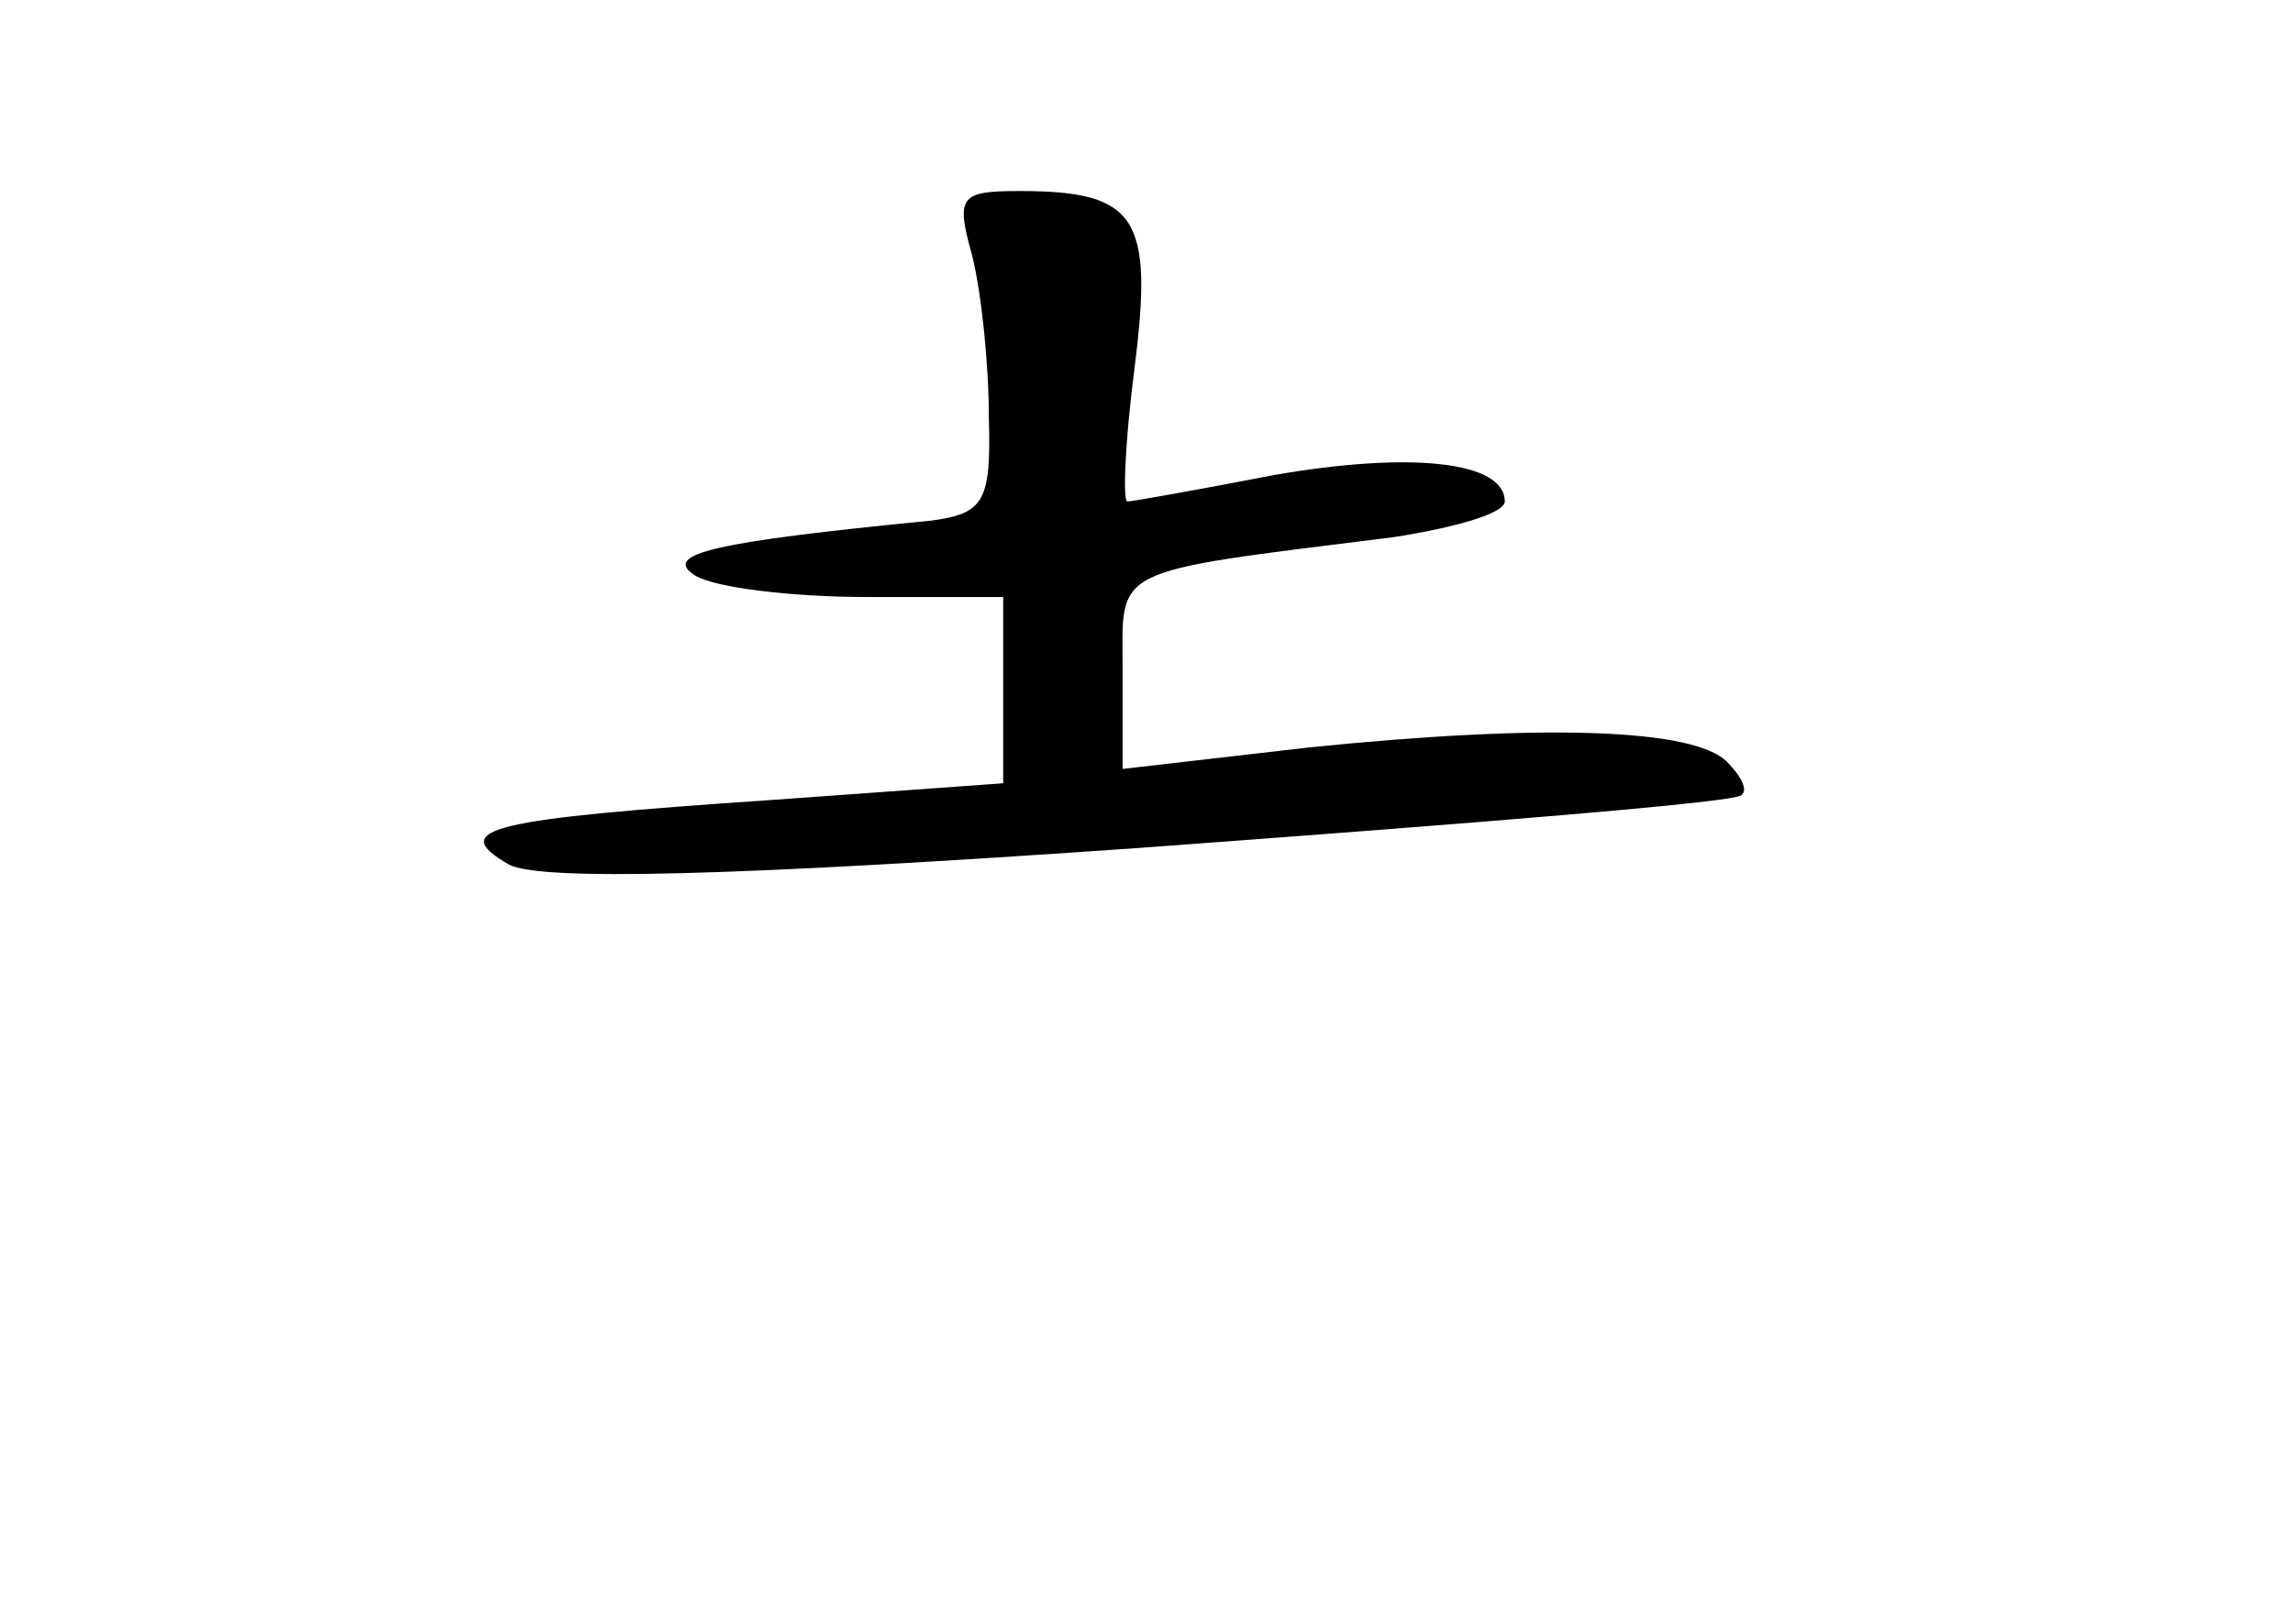 <?xml version="1.0" standalone="no"?>
<!DOCTYPE svg PUBLIC "-//W3C//DTD SVG 20010904//EN"
 "http://www.w3.org/TR/2001/REC-SVG-20010904/DTD/svg10.dtd">
<svg version="1.0" xmlns="http://www.w3.org/2000/svg"
 width="96pt" height="68pt" viewBox="0 0 96 68"
 preserveAspectRatio="xMidYMid meet">
<g transform="translate(0,68) scale(0.1,-0.1)"
fill="#000000" stroke="none">
<path d="M407 573 c4 -16 7 -46 7 -68 1 -35 -2 -40 -24 -43 -92 -9 -113 -14
-99 -23 8 -5 40 -9 72 -9 l57 0 0 -39 0 -39 -97 -7 c-118 -8 -136 -12 -110
-27 13 -7 94 -5 265 7 136 10 249 19 251 22 3 2 0 8 -6 14 -14 14 -77 16 -175
6 l-78 -9 0 41 c0 44 -7 41 113 56 26 4 47 10 47 15 0 17 -40 21 -97 11 -31
-6 -59 -11 -61 -11 -2 0 -1 25 3 56 8 63 1 74 -48 74 -25 0 -27 -2 -20 -27z"/>
</g>
</svg>
